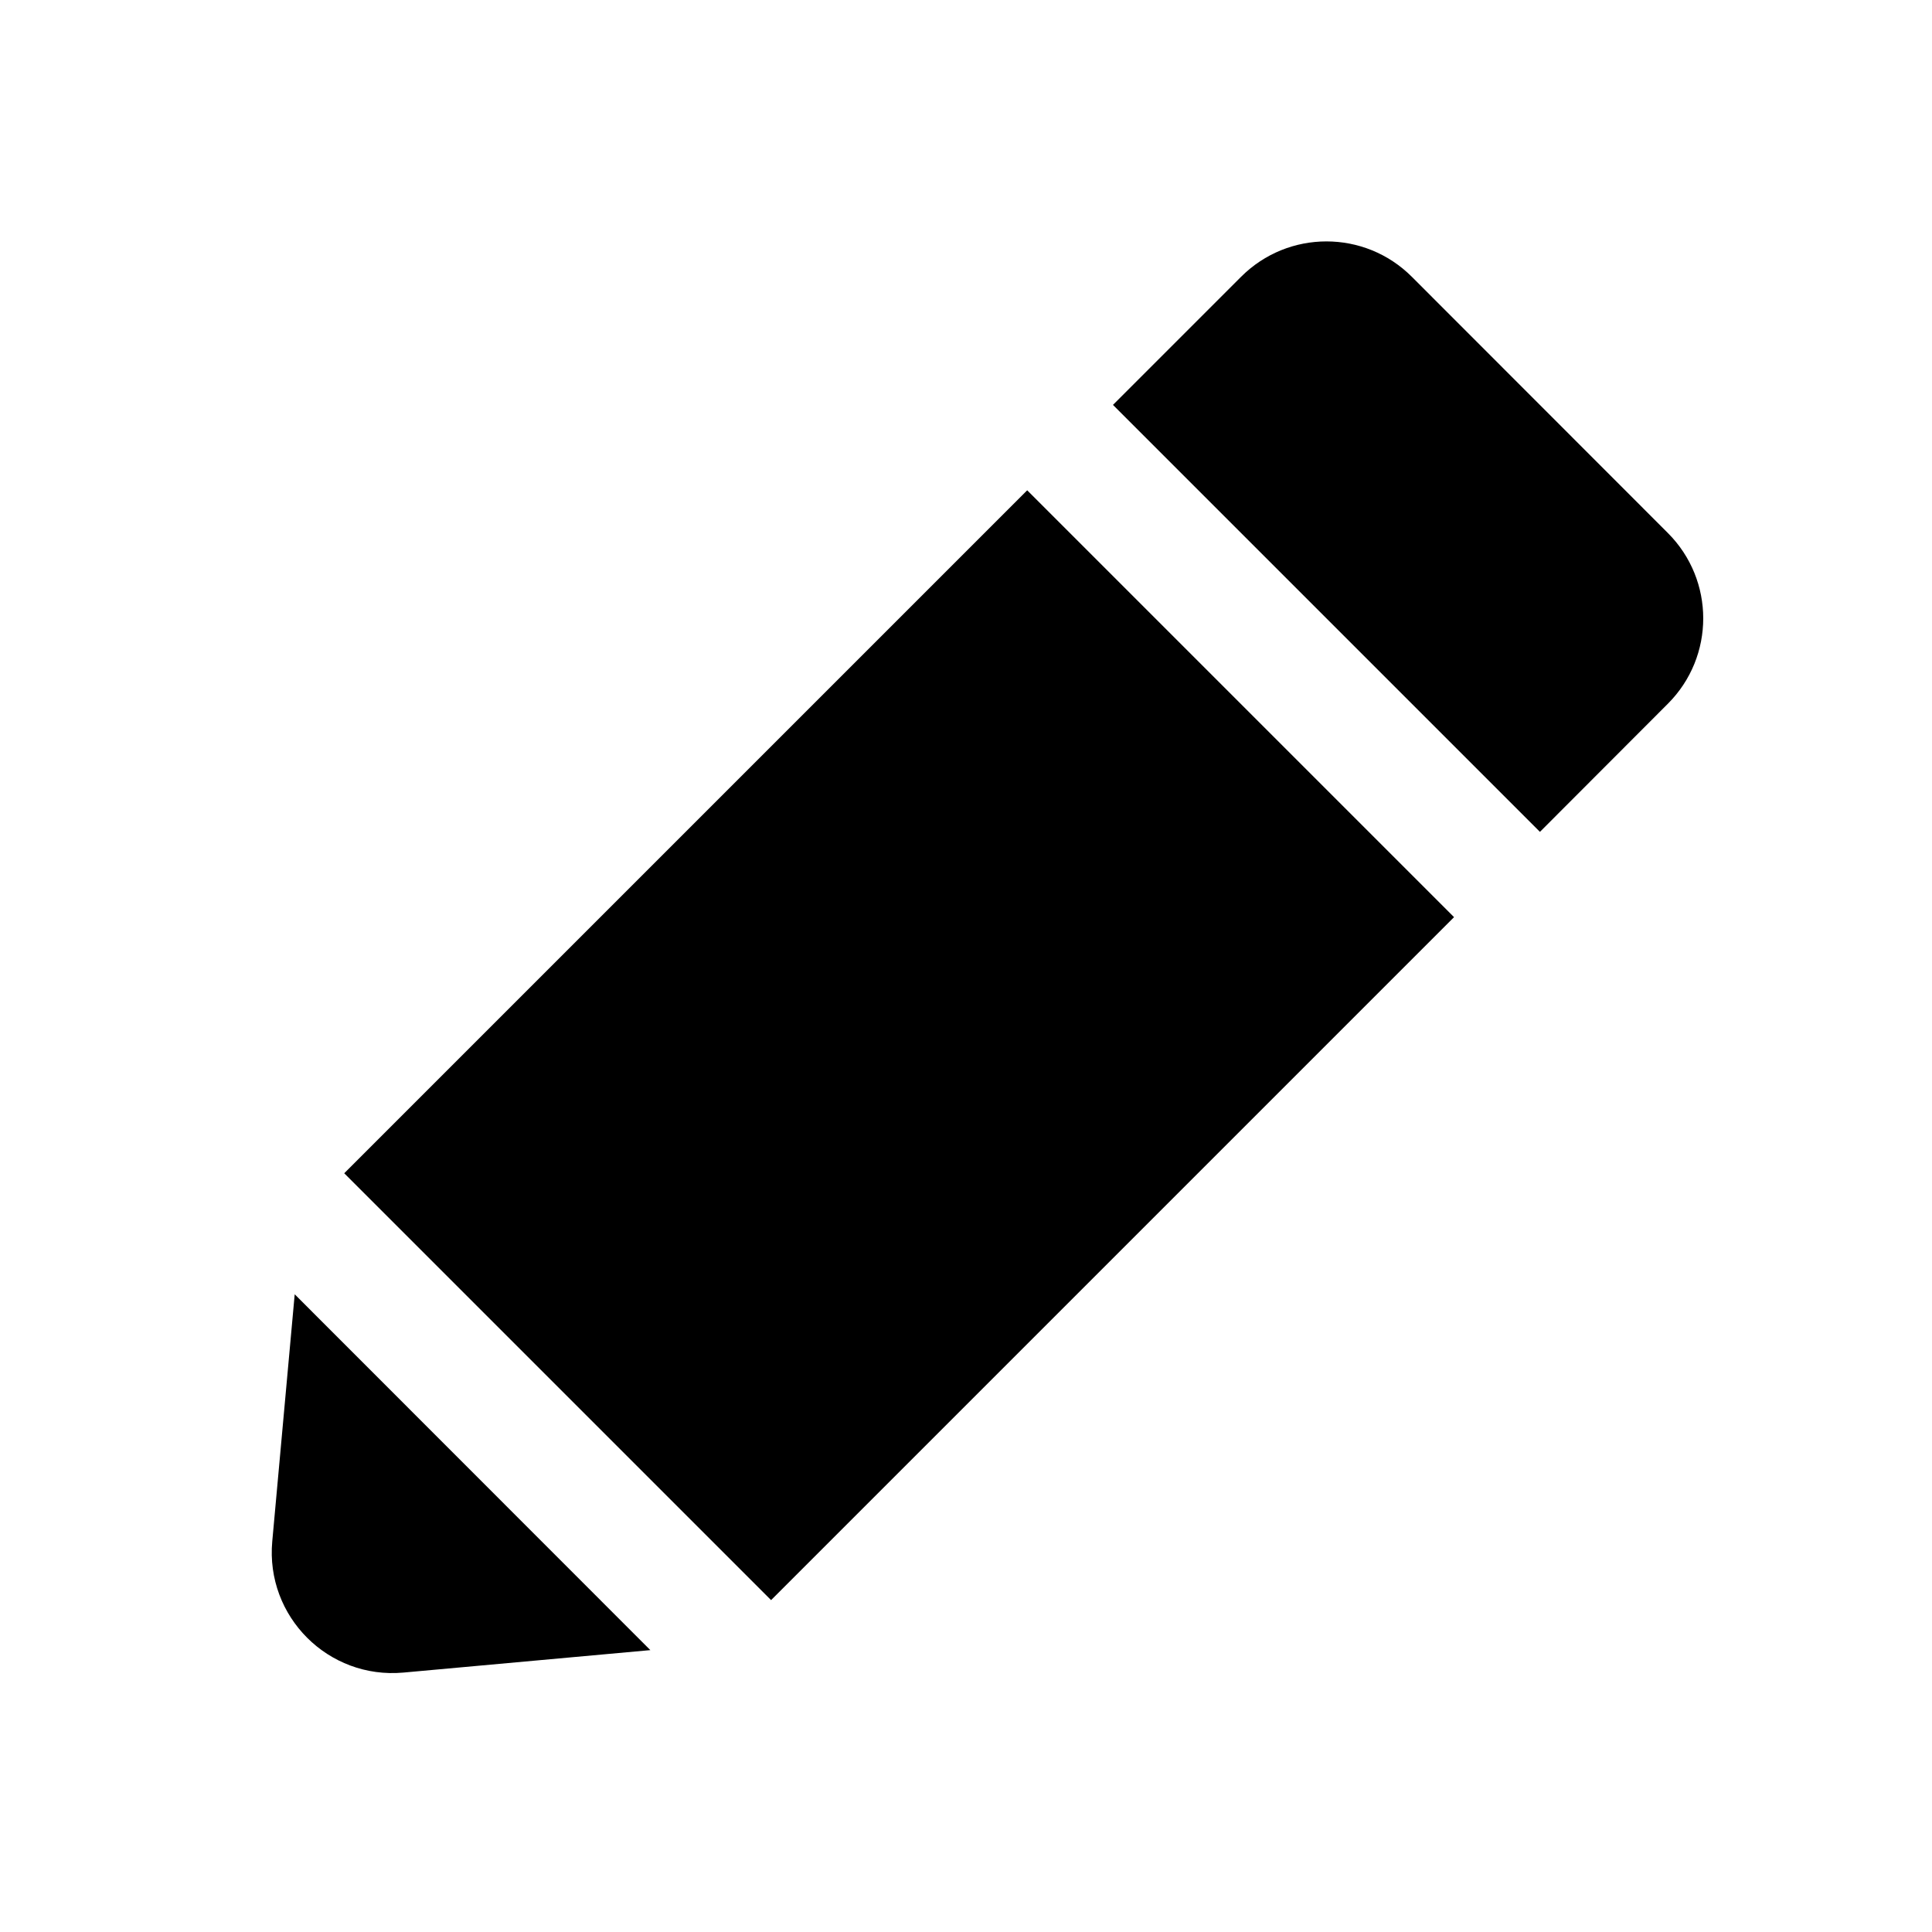 <?xml version="1.0" encoding="utf-8"?>
<!-- Generator: Adobe Illustrator 21.0.0, SVG Export Plug-In . SVG Version: 6.00 Build 0)  -->
<svg version="1.1" id="图层_1" xmlns="http://www.w3.org/2000/svg" xmlns:xlink="http://www.w3.org/1999/xlink" x="0px" y="0px"
	 viewBox="0 0 1024 1024" style="enable-background:new 0 0 1024 1024;" xml:space="preserve">
<g>
	<g>
		<rect x="220.7" y="394" transform="matrix(0.707 -0.707 0.707 0.707 -252.144 499.331)" width="512" height="320"/>
	</g>
	<g>
		<path d="M156.2,686l-11.9,131c-3.6,39.8,29.7,73.1,69.5,69.5l130.9-11.9L156.2,686z"/>
	</g>
	<g>
		<path d="M884,282.5L748.3,146.7c-25-25-65.5-25-90.5,0l-67.9,67.9l226.3,226.3L884,373C909,348,909,307.5,884,282.5z"/>
	</g>
</g>
</svg>

